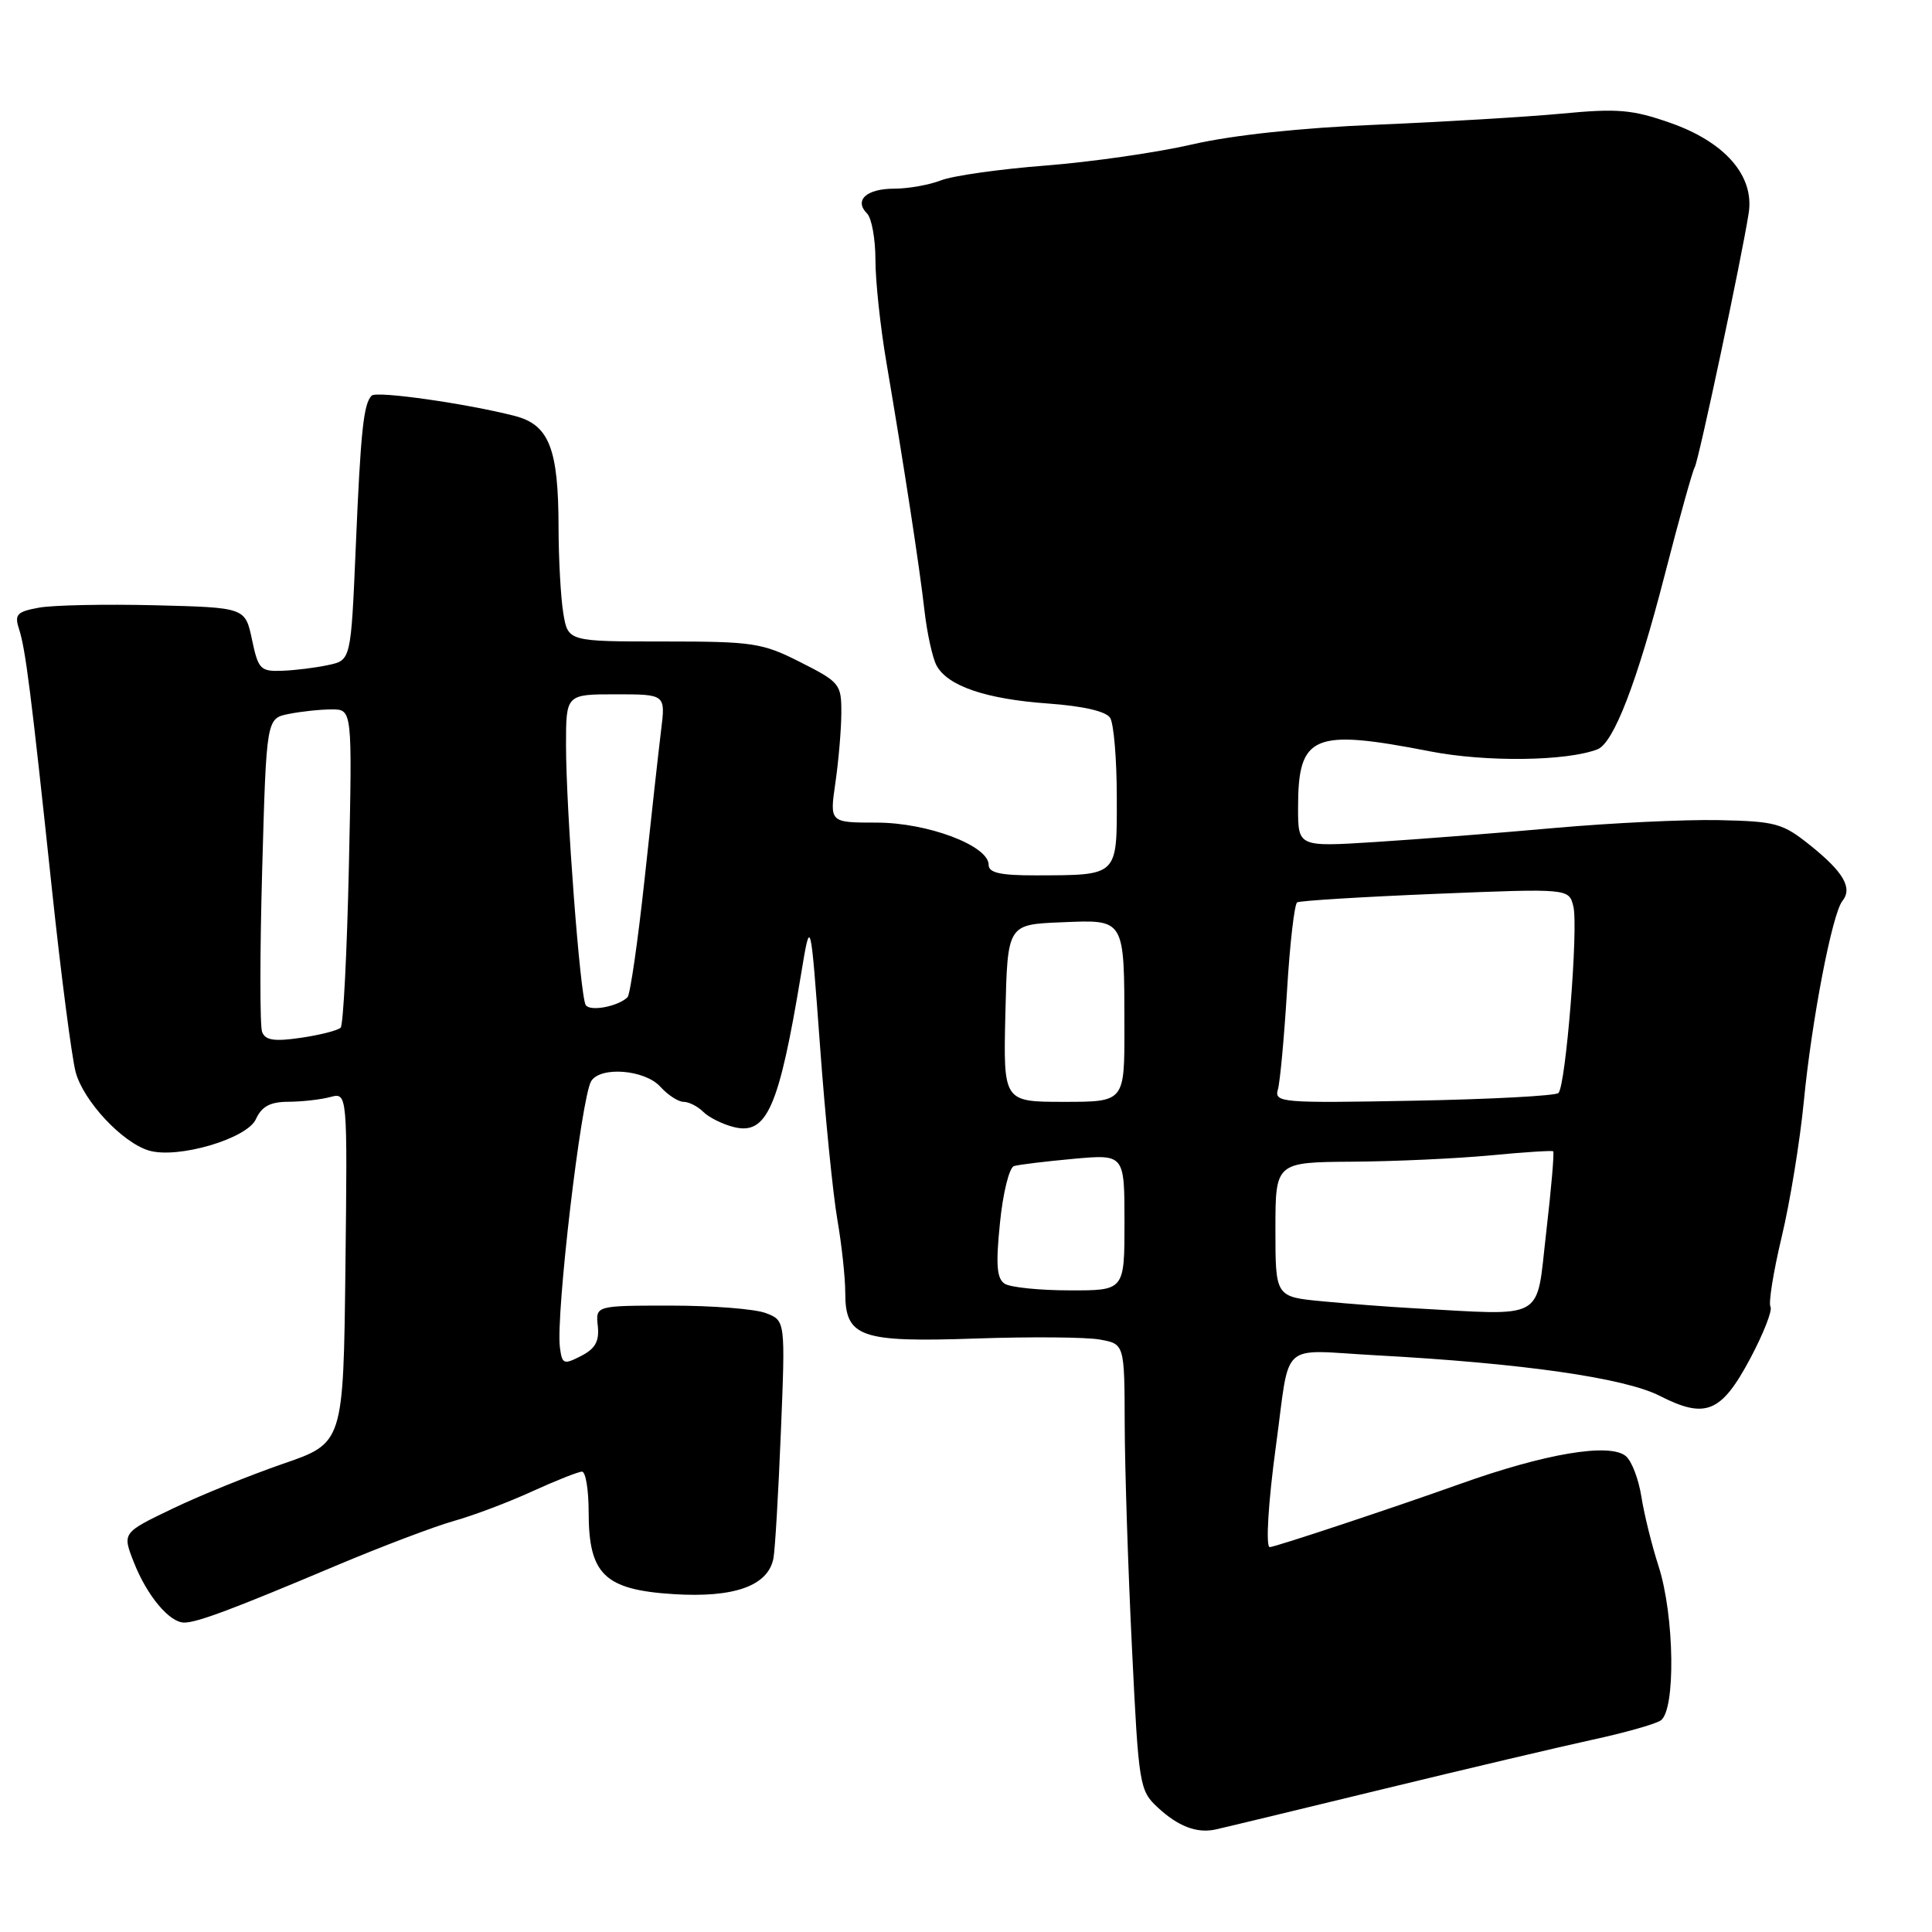 <?xml version="1.0" encoding="UTF-8" standalone="no"?>
<!DOCTYPE svg PUBLIC "-//W3C//DTD SVG 1.1//EN" "http://www.w3.org/Graphics/SVG/1.1/DTD/svg11.dtd" >
<svg xmlns="http://www.w3.org/2000/svg" xmlns:xlink="http://www.w3.org/1999/xlink" version="1.1" viewBox="0 0 256 256">
 <g >
 <path fill="currentColor"
d=" M 183.00 237.13 C 194.28 234.39 206.88 231.42 211.02 230.52 C 215.16 229.63 219.21 228.49 220.02 227.99 C 222.06 226.73 221.89 214.09 219.76 207.50 C 218.87 204.75 217.85 200.61 217.49 198.31 C 217.13 196.00 216.21 193.59 215.43 192.94 C 213.28 191.16 204.75 192.59 193.41 196.65 C 184.64 199.78 168.93 205.00 168.25 205.00 C 167.69 205.00 168.05 199.02 169.08 191.50 C 171.00 177.40 169.37 178.88 182.27 179.58 C 201.67 180.63 215.24 182.57 219.93 184.96 C 226.00 188.06 228.08 187.20 231.91 180.02 C 233.67 176.71 234.88 173.62 234.60 173.16 C 234.31 172.69 234.98 168.53 236.08 163.91 C 237.19 159.28 238.50 151.22 239.01 146.00 C 240.05 135.23 242.77 121.06 244.13 119.38 C 245.50 117.67 244.29 115.57 239.90 112.04 C 236.21 109.08 235.33 108.83 227.71 108.67 C 223.20 108.58 213.43 109.05 206.00 109.71 C 198.57 110.38 187.89 111.21 182.25 111.57 C 172.00 112.22 172.00 112.22 172.00 107.04 C 172.00 97.36 173.95 96.53 189.50 99.56 C 196.88 101.00 207.57 100.87 211.67 99.29 C 213.81 98.47 216.91 90.44 220.60 76.12 C 222.49 68.76 224.28 62.36 224.56 61.91 C 225.07 61.07 230.79 34.17 231.71 28.24 C 232.48 23.30 228.59 18.83 221.32 16.28 C 216.30 14.52 214.34 14.35 207.00 15.05 C 202.32 15.49 191.30 16.15 182.50 16.52 C 172.42 16.93 163.35 17.90 158.00 19.13 C 153.32 20.21 144.55 21.47 138.50 21.94 C 132.45 22.41 126.23 23.29 124.68 23.90 C 123.14 24.50 120.35 25.00 118.49 25.00 C 114.81 25.00 113.13 26.53 114.89 28.29 C 115.50 28.90 116.00 31.67 116.00 34.45 C 116.00 37.23 116.65 43.33 117.45 48.00 C 119.78 61.71 121.84 75.10 122.50 80.92 C 122.84 83.91 123.56 87.17 124.09 88.17 C 125.55 90.90 130.63 92.63 138.87 93.22 C 143.54 93.56 146.55 94.25 147.10 95.12 C 147.58 95.88 147.98 100.61 147.98 105.63 C 148.00 116.18 148.22 115.96 137.25 115.99 C 132.53 116.00 131.00 115.65 131.00 114.59 C 131.00 112.05 122.91 109.00 116.15 109.00 C 109.93 109.00 109.93 109.00 110.69 103.75 C 111.11 100.86 111.47 96.70 111.48 94.50 C 111.50 90.66 111.29 90.39 106.07 87.75 C 101.00 85.18 99.81 85.00 87.95 85.00 C 75.26 85.00 75.26 85.00 74.64 81.25 C 74.30 79.19 74.02 74.08 74.01 69.90 C 74.00 59.40 72.76 56.27 68.16 55.10 C 61.69 53.45 49.89 51.78 49.25 52.42 C 48.17 53.50 47.79 57.09 47.14 72.49 C 46.50 87.48 46.50 87.48 43.50 88.12 C 41.85 88.48 39.10 88.82 37.39 88.88 C 34.51 88.99 34.22 88.69 33.39 84.75 C 32.49 80.50 32.49 80.50 20.50 80.20 C 13.90 80.04 6.99 80.18 5.15 80.52 C 2.25 81.05 1.90 81.42 2.51 83.31 C 3.38 85.98 4.09 91.54 6.90 118.00 C 8.10 129.28 9.51 140.09 10.02 142.04 C 11.04 145.87 16.17 151.38 19.72 152.45 C 23.53 153.59 32.73 150.90 33.91 148.29 C 34.69 146.59 35.80 146.00 38.23 145.99 C 40.03 145.98 42.52 145.70 43.77 145.36 C 46.04 144.76 46.04 144.76 45.77 167.98 C 45.50 191.21 45.50 191.21 37.50 193.96 C 33.10 195.48 26.51 198.15 22.85 199.91 C 16.20 203.10 16.20 203.10 17.73 207.00 C 19.48 211.45 22.45 215.00 24.41 215.00 C 26.13 215.00 30.88 213.22 44.50 207.47 C 50.55 204.92 57.60 202.25 60.16 201.53 C 62.73 200.81 67.39 199.05 70.53 197.61 C 73.67 196.18 76.64 195.00 77.12 195.00 C 77.60 195.00 78.00 197.41 78.00 200.37 C 78.00 208.62 80.10 210.65 89.23 211.23 C 97.28 211.74 101.76 210.14 102.48 206.51 C 102.70 205.40 103.14 197.86 103.47 189.74 C 104.07 174.98 104.07 174.98 101.47 173.99 C 100.04 173.44 94.38 173.00 88.90 173.00 C 78.92 173.00 78.92 173.00 79.21 175.69 C 79.43 177.72 78.88 178.71 77.00 179.67 C 74.69 180.86 74.48 180.77 74.19 178.54 C 73.63 174.20 77.02 145.36 78.34 143.25 C 79.58 141.26 85.46 141.74 87.50 144.00 C 88.50 145.10 89.88 146.00 90.58 146.00 C 91.28 146.00 92.46 146.60 93.19 147.33 C 93.92 148.06 95.74 148.97 97.23 149.34 C 101.61 150.44 103.22 146.78 106.16 129.00 C 107.40 121.50 107.40 121.50 108.65 138.50 C 109.33 147.85 110.37 158.24 110.95 161.58 C 111.53 164.93 112.00 169.29 112.00 171.28 C 112.00 177.20 113.96 177.89 129.34 177.36 C 136.58 177.11 143.96 177.17 145.75 177.50 C 149.00 178.09 149.00 178.09 149.03 188.80 C 149.05 194.68 149.48 207.98 149.99 218.34 C 150.88 236.63 150.98 237.25 153.42 239.51 C 156.09 241.99 158.56 242.94 161.00 242.43 C 161.82 242.26 171.72 239.87 183.00 237.13 Z  M 187.00 173.33 C 183.97 173.16 178.69 172.76 175.25 172.43 C 169.00 171.84 169.00 171.84 169.00 162.92 C 169.00 154.00 169.00 154.00 179.25 153.93 C 184.89 153.89 193.10 153.51 197.50 153.09 C 201.90 152.67 205.64 152.43 205.80 152.55 C 205.97 152.67 205.55 157.55 204.87 163.39 C 203.50 175.20 205.09 174.32 187.00 173.33 Z  M 133.14 170.11 C 132.08 169.43 131.93 167.64 132.50 162.05 C 132.89 158.09 133.73 154.70 134.36 154.51 C 134.99 154.32 138.54 153.89 142.25 153.55 C 149.00 152.94 149.00 152.94 149.00 161.97 C 149.00 171.00 149.00 171.00 141.75 170.98 C 137.76 170.98 133.89 170.58 133.14 170.11 Z  M 133.22 134.25 C 133.50 122.50 133.50 122.50 140.62 122.21 C 149.14 121.86 148.97 121.56 148.99 136.25 C 149.00 146.00 149.00 146.00 140.97 146.00 C 132.94 146.00 132.94 146.00 133.22 134.25 Z  M 169.33 144.35 C 169.62 143.33 170.16 137.43 170.54 131.24 C 170.91 125.05 171.52 119.80 171.88 119.57 C 172.25 119.35 180.50 118.84 190.22 118.44 C 207.89 117.72 207.89 117.72 208.48 120.11 C 209.16 122.89 207.48 143.85 206.50 144.83 C 206.13 145.20 197.50 145.66 187.32 145.85 C 169.70 146.18 168.83 146.10 169.33 144.35 Z  M 34.73 136.74 C 34.43 135.95 34.43 126.28 34.74 115.25 C 35.30 95.19 35.30 95.19 38.27 94.60 C 39.91 94.27 42.47 94.00 43.96 94.00 C 46.68 94.00 46.68 94.00 46.23 114.75 C 45.98 126.16 45.49 135.80 45.14 136.17 C 44.79 136.53 42.43 137.14 39.89 137.51 C 36.35 138.03 35.16 137.85 34.73 136.74 Z  M 77.61 133.17 C 76.87 131.98 75.01 107.36 75.00 98.75 C 75.00 92.00 75.00 92.00 81.59 92.00 C 88.19 92.00 88.19 92.00 87.60 96.75 C 87.28 99.36 86.29 108.25 85.41 116.50 C 84.52 124.75 83.50 131.79 83.15 132.14 C 81.89 133.37 78.16 134.07 77.61 133.17 Z "/>
</g>
</svg>
